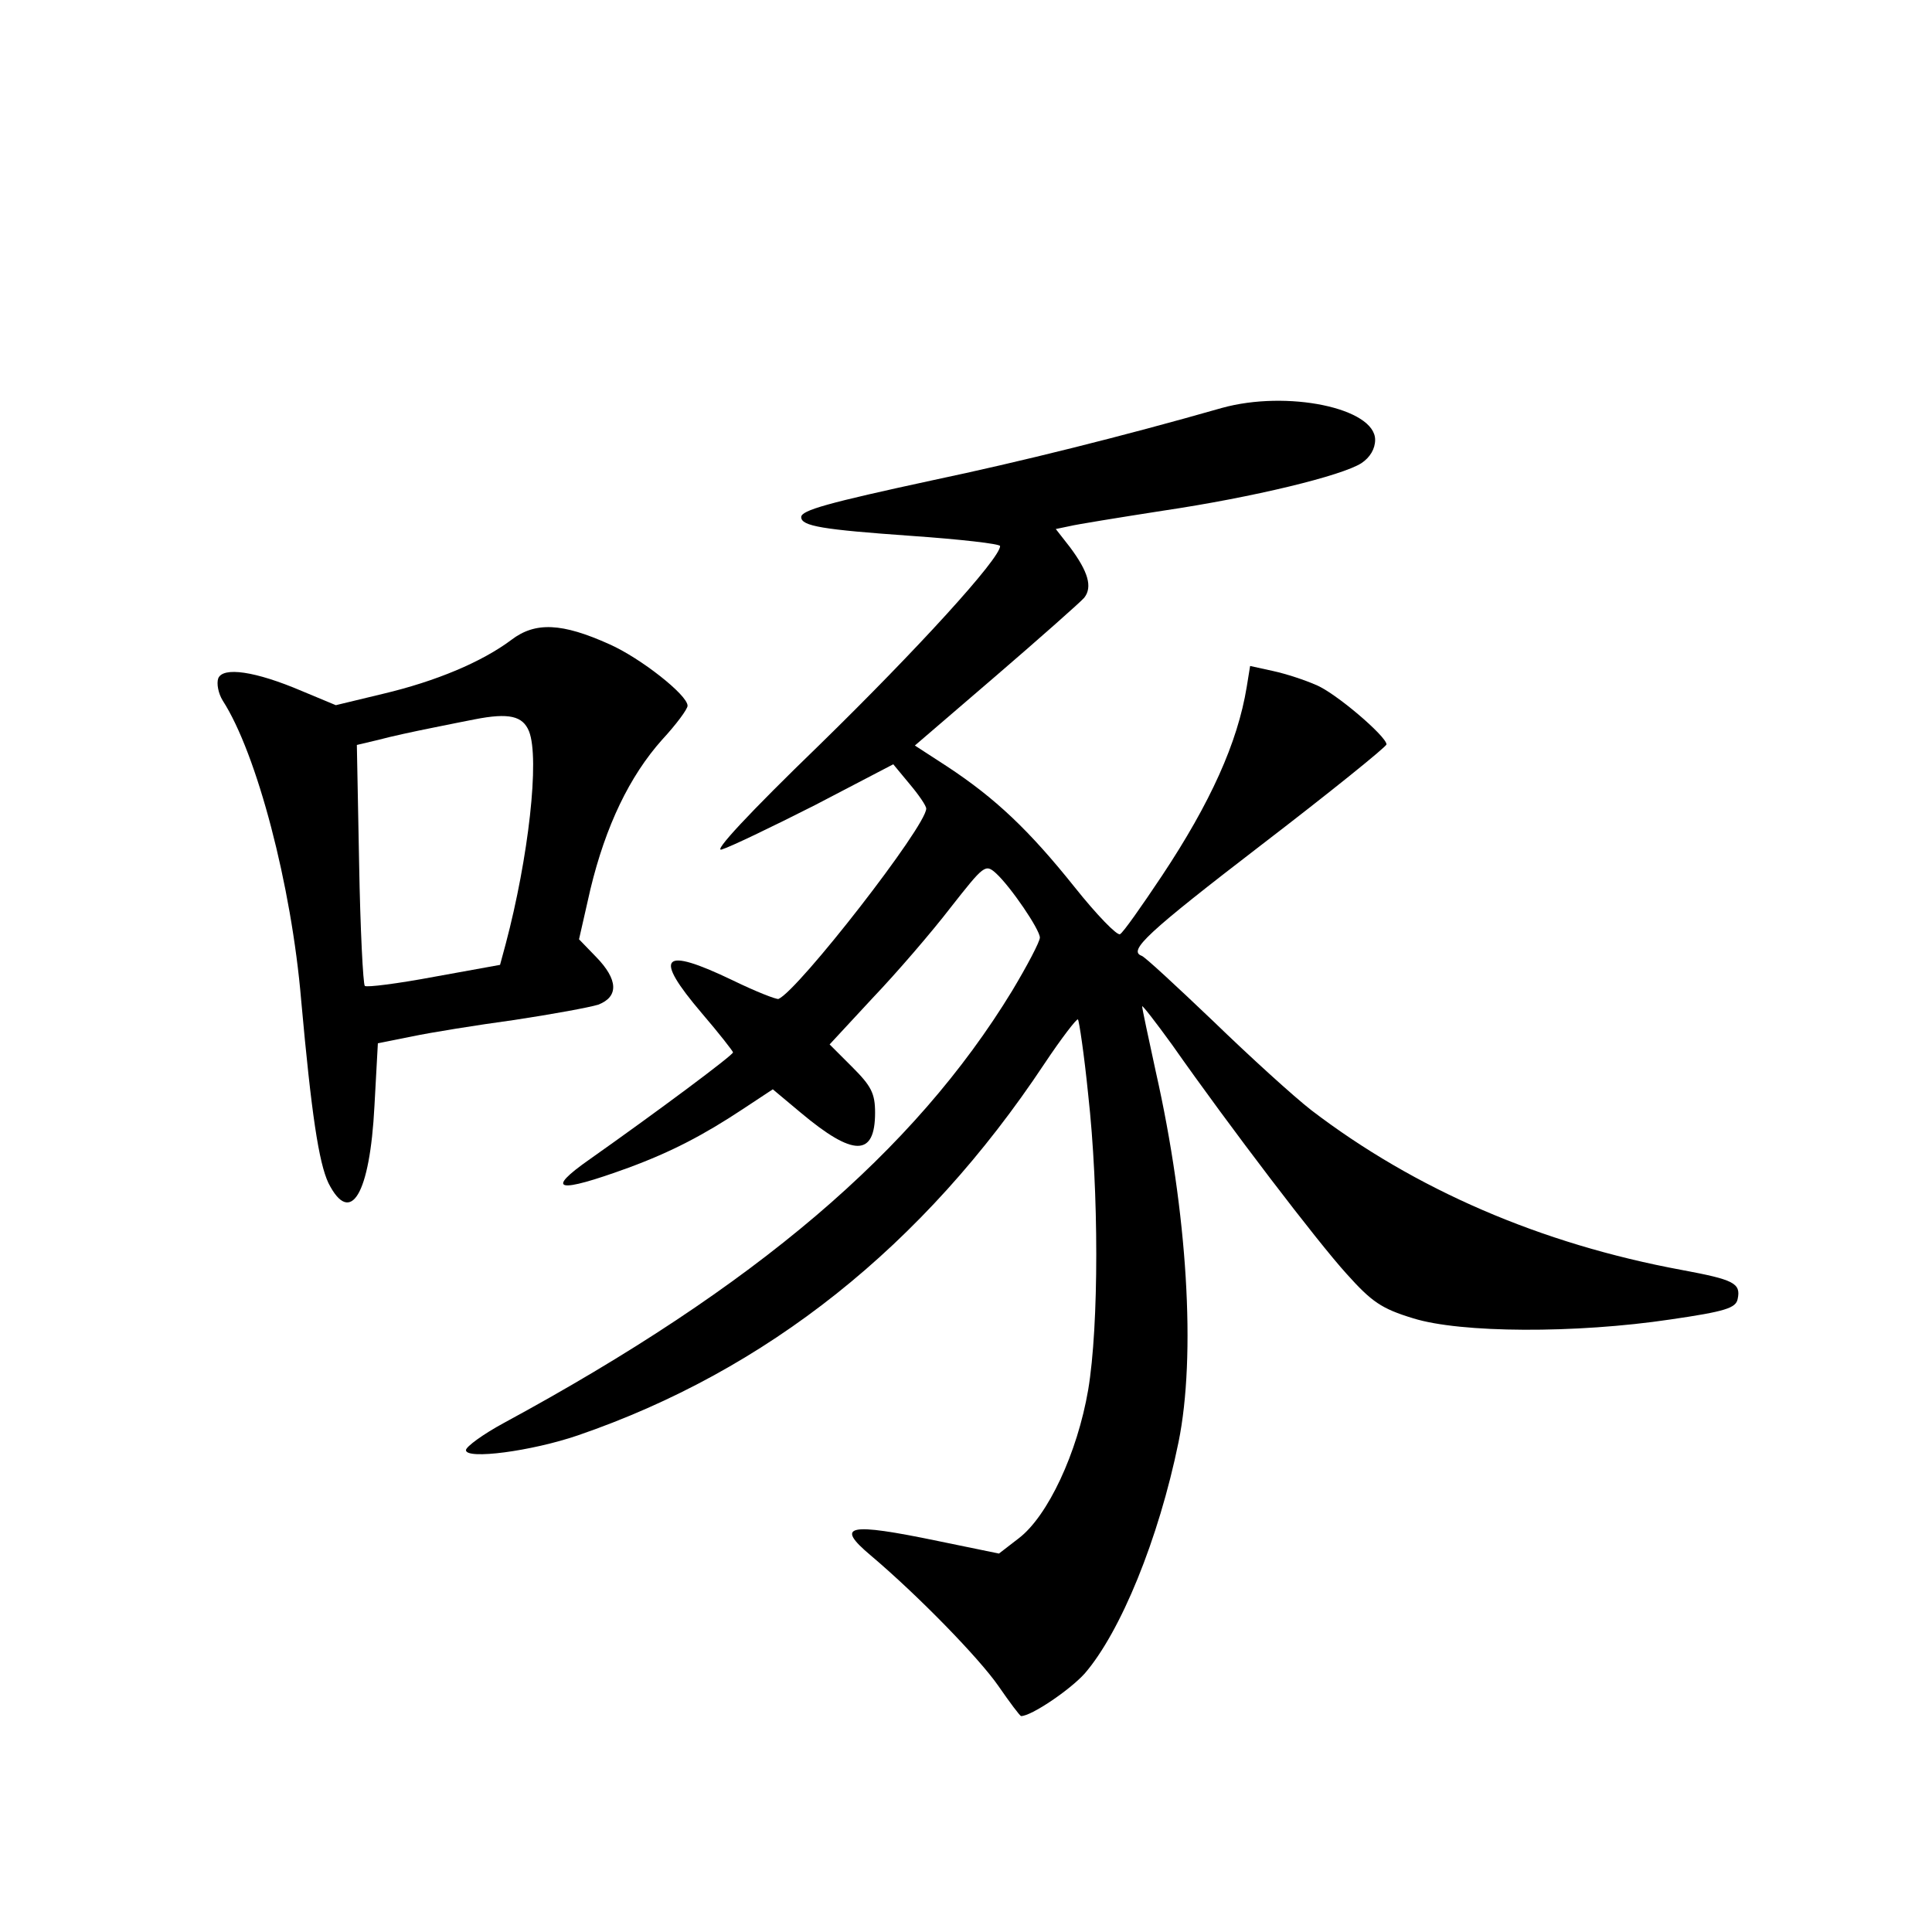 <?xml version="1.0" standalone="no"?>
<!DOCTYPE svg PUBLIC "-//W3C//DTD SVG 20010904//EN"
 "http://www.w3.org/TR/2001/REC-SVG-20010904/DTD/svg10.dtd">
<svg version="1.0" xmlns="http://www.w3.org/2000/svg"
 width="340pt" height="340pt" viewBox="0 0 340 340"
 preserveAspectRatio="xMidYMid meet">
<g transform="translate(0,340) scale(0.1,-0.1)"
fill="#000000" stroke="none">
<path d="M2150 2682 c-175 -50 -356 -95 -508 -127 -185 -40 -232 -53 -232 -65
0 -16 38 -22 193 -33 86 -6 157 -14 157 -18 0 -22 -145 -181 -318 -350 -124
-120 -188 -189 -172 -184 14 4 87 39 164 78 l138 72 29 -35 c16 -19 29 -38 29
-43 0 -31 -225 -320 -260 -335 -4 -1 -40 13 -81 33 -125 60 -140 43 -54 -58
30 -35 55 -67 55 -69 0 -5 -133 -104 -252 -188 -80 -56 -58 -61 68 -15 76 28
133 58 201 103 l53 35 49 -41 c93 -78 131 -78 131 0 0 34 -7 47 -40 80 l-40
40 76 82 c42 44 104 116 137 159 59 75 61 77 80 60 26 -24 77 -99 77 -113 0
-7 -22 -49 -49 -94 -172 -282 -451 -520 -894 -760 -37 -20 -67 -42 -67 -48 0
-17 115 -2 197 26 332 114 608 333 821 654 30 45 57 80 59 78 2 -2 11 -62 18
-132 19 -170 19 -407 0 -520 -19 -111 -71 -222 -122 -261 l-35 -27 -107 22
c-159 33 -182 28 -119 -25 84 -71 191 -181 225 -230 20 -29 38 -53 40 -53 18
0 86 46 112 75 63 73 130 236 165 407 31 152 16 404 -40 652 -13 60 -24 111
-24 115 0 3 24 -28 53 -68 101 -144 256 -347 307 -403 44 -49 61 -61 117 -78
83 -26 286 -27 453 -2 96 14 115 20 118 36 6 28 -7 34 -98 51 -249 46 -470
142 -652 281 -31 24 -109 95 -173 157 -64 61 -121 114 -126 115 -24 9 9 40
212 196 120 92 219 172 219 176 0 14 -91 92 -125 105 -18 8 -51 19 -74 24
l-41 9 -6 -37 c-16 -98 -64 -204 -149 -332 -36 -54 -69 -101 -74 -103 -5 -3
-41 34 -80 83 -80 100 -139 156 -224 212 l-57 37 142 122 c79 68 149 130 156
138 15 19 7 46 -25 89 l-25 32 24 5 c12 3 86 15 163 27 162 24 317 62 351 84
15 10 24 25 24 41 0 56 -155 88 -270 56z"/>
<path d="M900 2274 c-52 -39 -133 -73 -226 -95 l-83 -20 -60 25 c-82 35 -139
43 -147 22 -3 -9 0 -26 8 -39 60 -93 121 -325 138 -527 18 -200 31 -286 48
-322 39 -77 73 -20 81 136 l6 110 60 12 c33 7 114 20 180 29 66 10 132 22 148
27 36 14 35 44 -4 84 l-30 31 20 88 c27 112 69 199 126 263 25 27 45 54 45 60
0 19 -83 84 -137 108 -84 38 -131 40 -173 8z m31 -161 c19 -48 -1 -223 -41
-374 l-10 -37 -116 -21 c-64 -12 -119 -19 -122 -16 -3 3 -8 100 -10 215 l-4
209 38 9 c22 6 64 15 94 21 30 6 64 13 75 15 61 12 85 6 96 -21z"/>
</g>
</svg>
